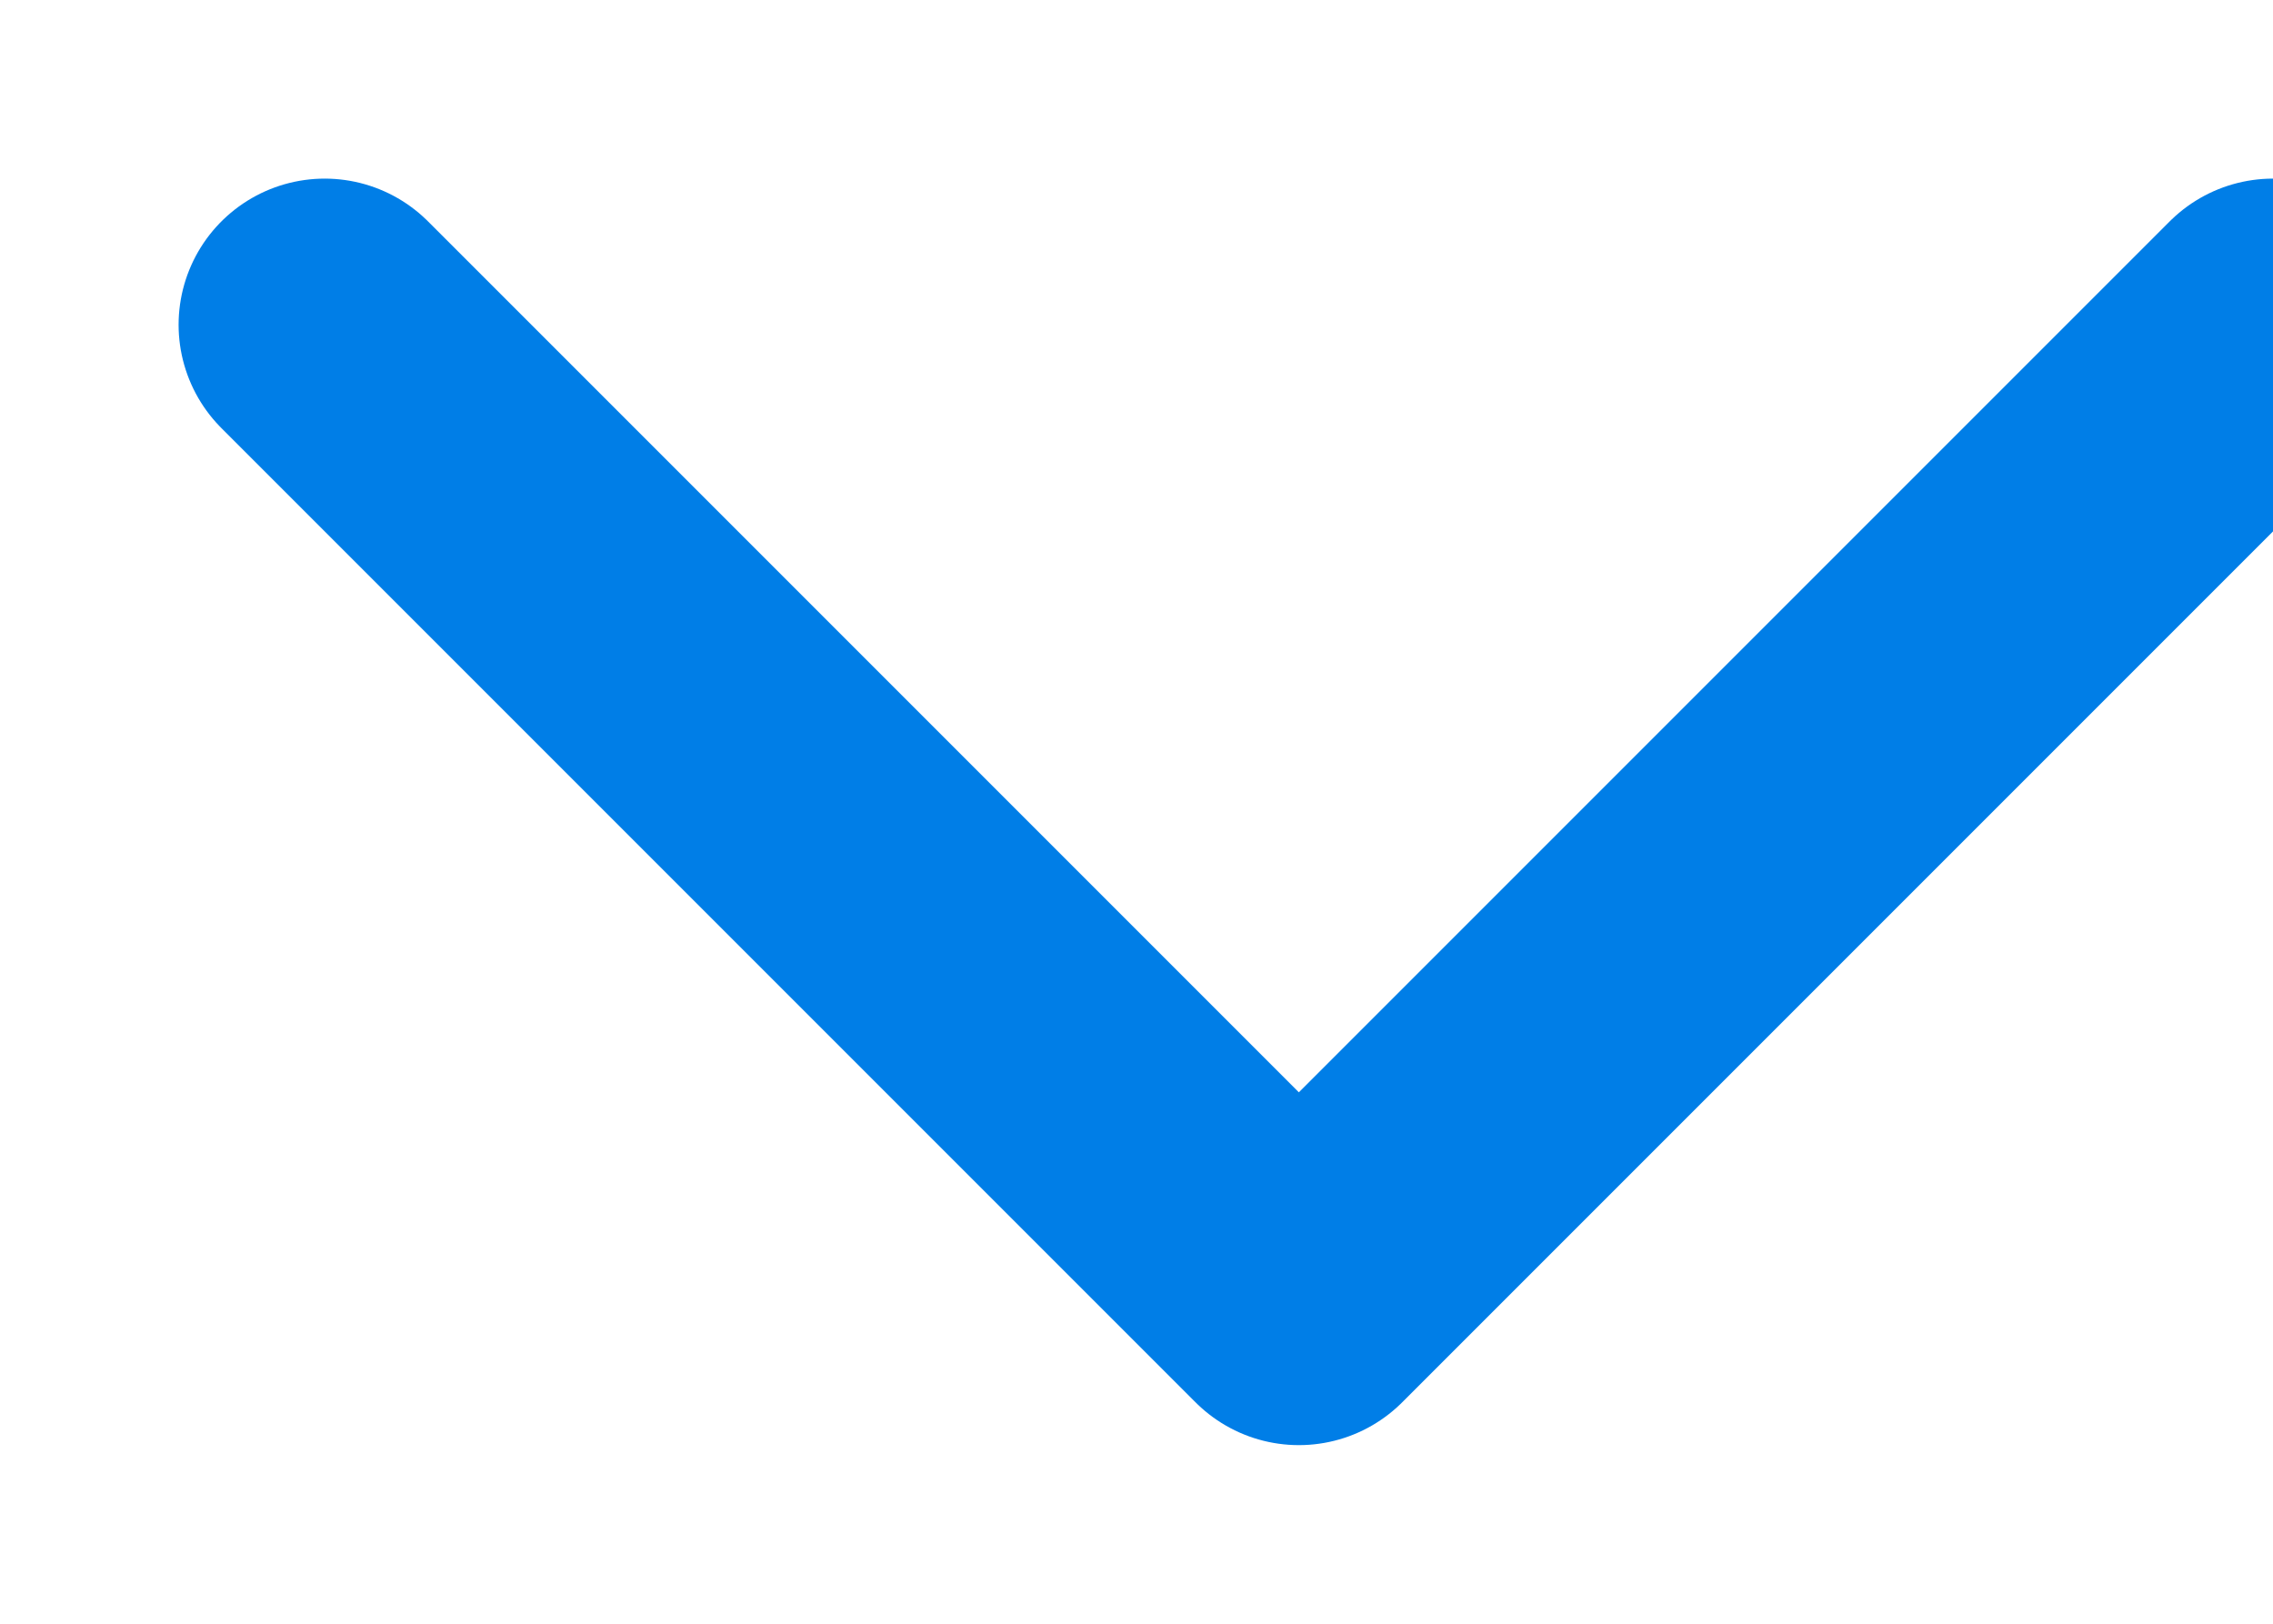 <svg width="7" height="5" viewBox="0 0 7 5" fill="none" xmlns="http://www.w3.org/2000/svg">
<path d="M1 1L4 4L7 1" stroke="#007EE7" stroke-width="0.9" stroke-linecap="round" stroke-linejoin="round"/>
</svg>
